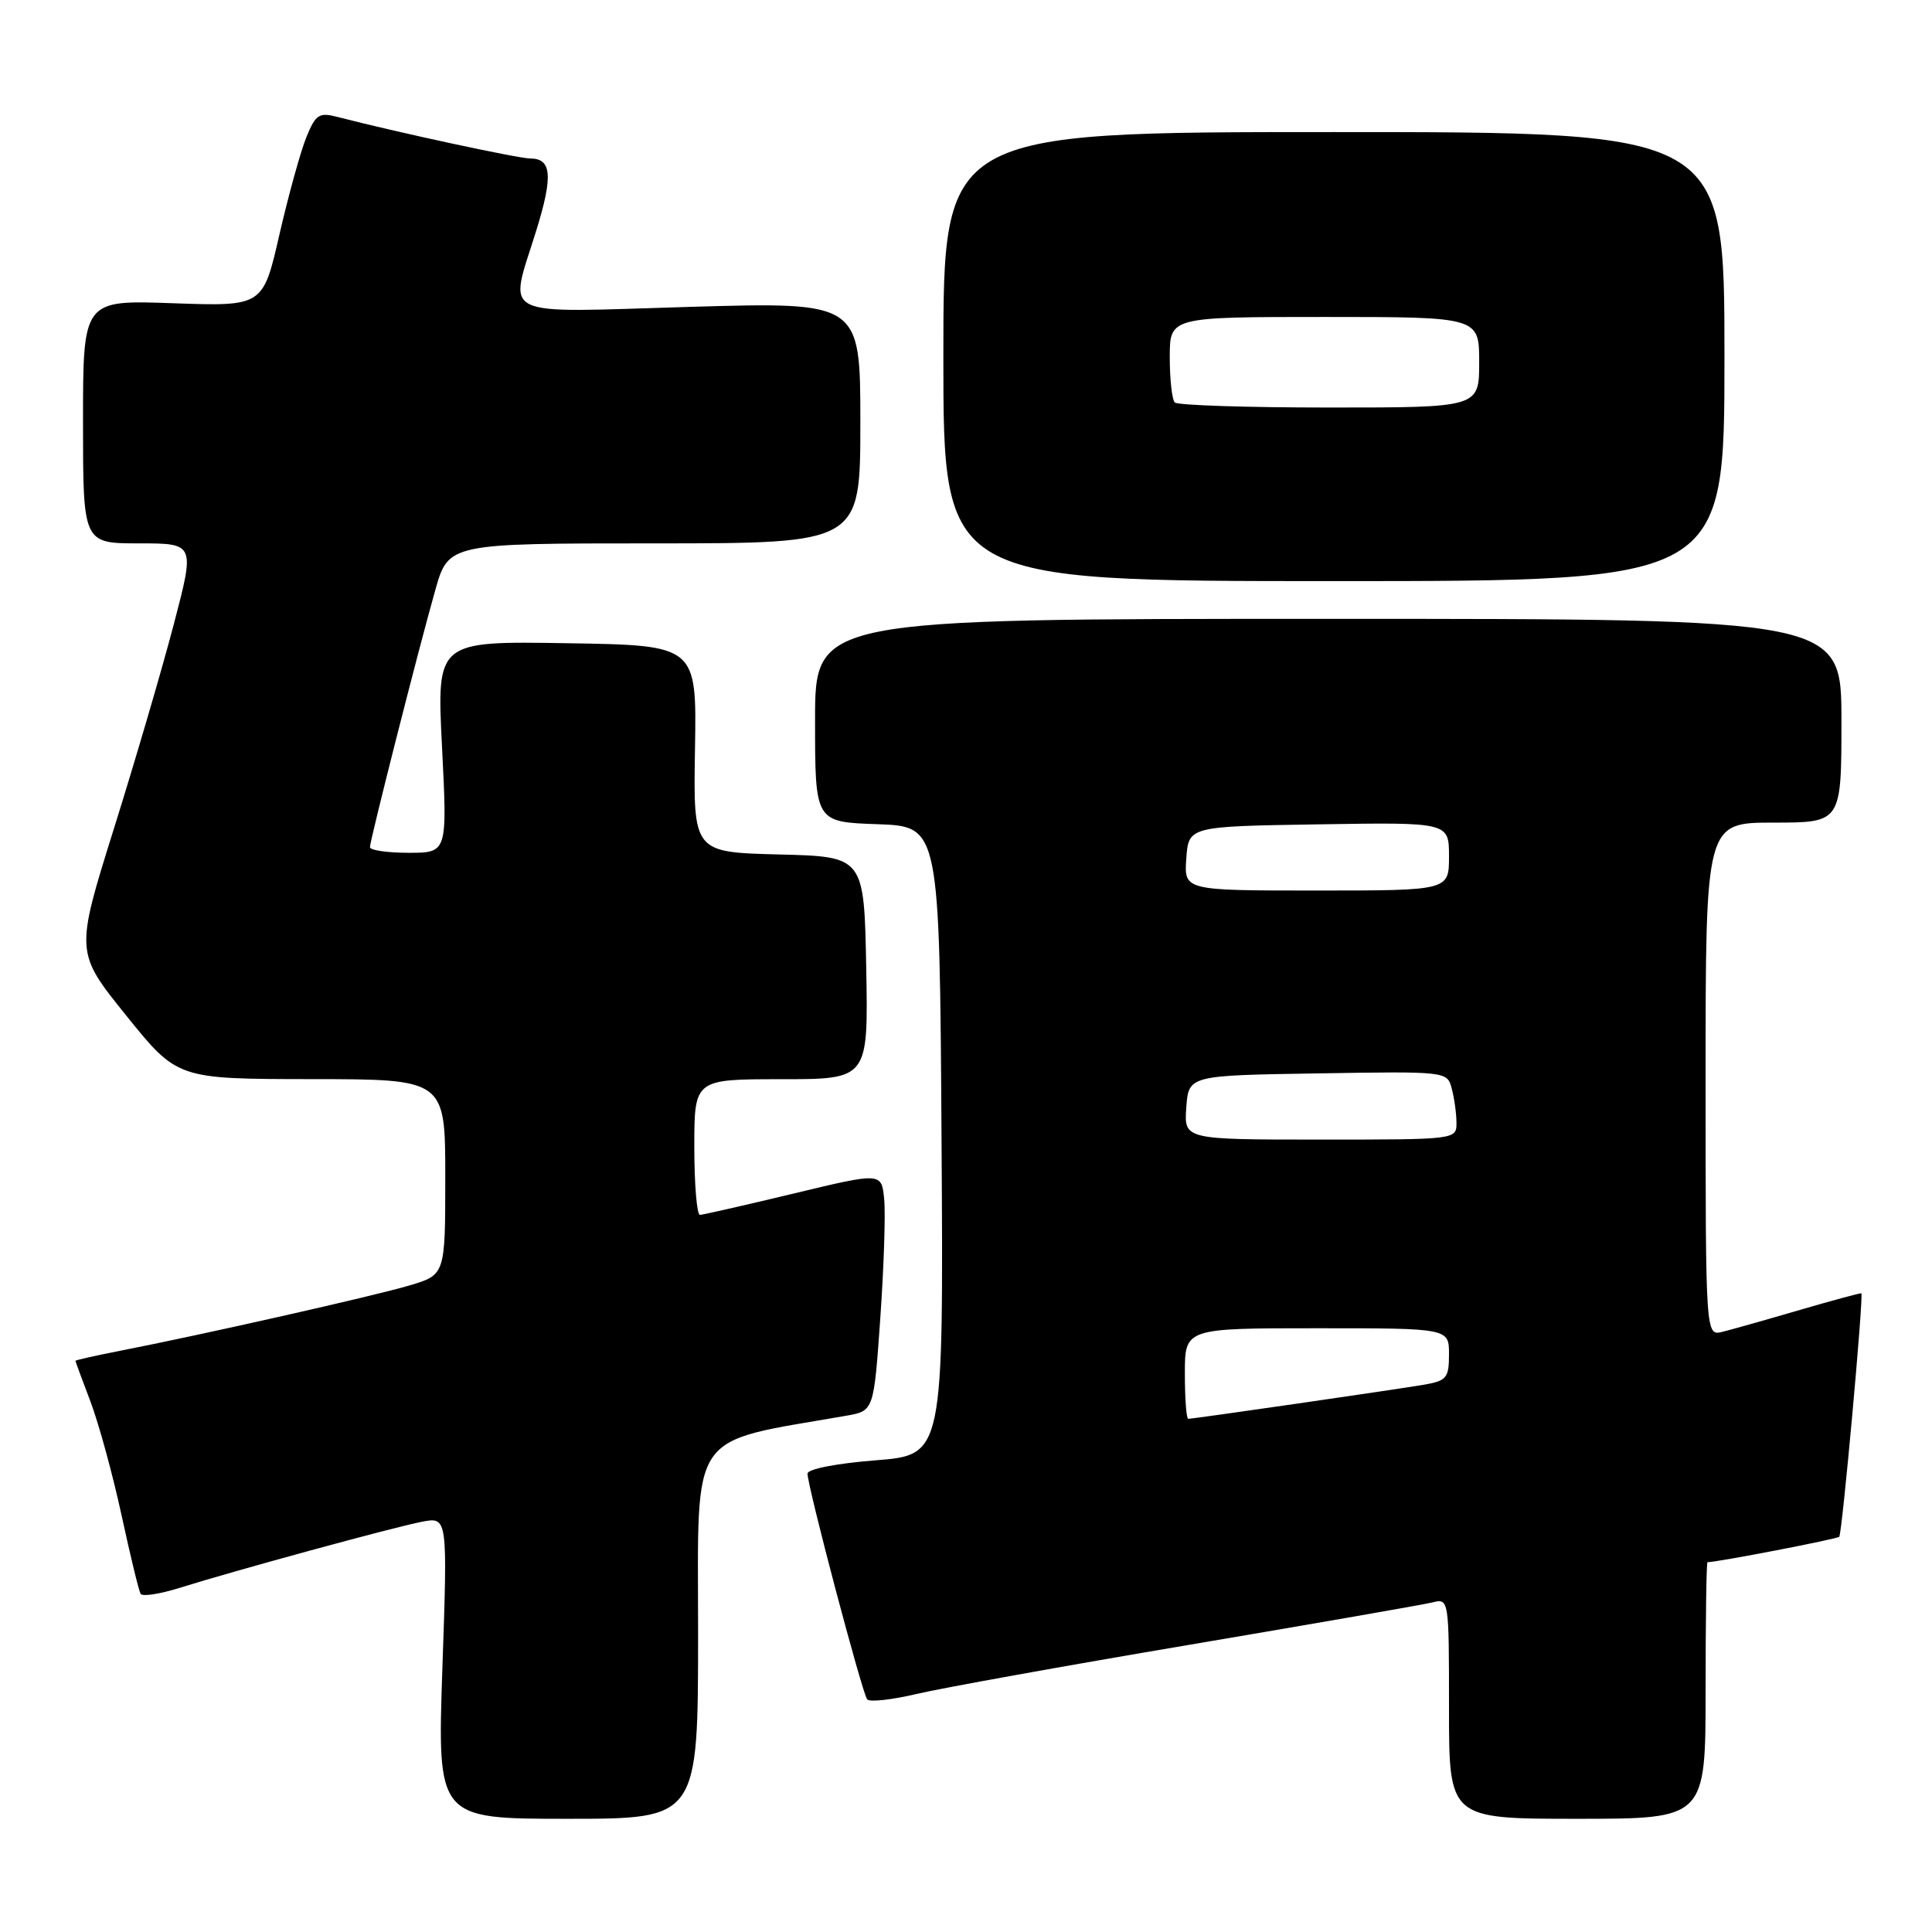 <?xml version="1.0" encoding="UTF-8" standalone="no"?>
<!DOCTYPE svg PUBLIC "-//W3C//DTD SVG 1.1//EN" "http://www.w3.org/Graphics/SVG/1.1/DTD/svg11.dtd" >
<svg xmlns="http://www.w3.org/2000/svg" xmlns:xlink="http://www.w3.org/1999/xlink" version="1.1" viewBox="0 0 256 256">
 <g >
 <path fill="currentColor"
d=" M 92.50 216.26 C 92.50 189.12 91.03 191.27 112.14 187.59 C 115.78 186.95 115.78 186.95 116.64 174.73 C 117.11 168.00 117.35 160.89 117.16 158.92 C 116.82 155.34 116.82 155.34 105.16 158.15 C 98.75 159.69 93.16 160.96 92.75 160.98 C 92.34 160.99 92.00 156.95 92.00 152.00 C 92.00 143.00 92.00 143.00 103.53 143.00 C 115.05 143.00 115.05 143.00 114.78 128.25 C 114.50 113.50 114.50 113.50 103.18 113.22 C 91.86 112.93 91.86 112.93 92.09 99.22 C 92.32 85.50 92.32 85.50 75.09 85.23 C 57.86 84.95 57.86 84.95 58.57 98.98 C 59.28 113.00 59.28 113.00 54.14 113.00 C 51.31 113.00 49.01 112.66 49.02 112.25 C 49.05 111.25 55.42 86.15 57.66 78.25 C 59.42 72.00 59.42 72.00 86.71 72.00 C 114.00 72.00 114.00 72.00 114.00 56.00 C 114.00 40.01 114.00 40.01 91.50 40.66 C 65.52 41.42 67.41 42.36 71.07 30.51 C 73.30 23.30 73.10 21.00 70.26 21.00 C 68.68 21.00 52.41 17.49 44.74 15.50 C 42.29 14.86 41.84 15.14 40.61 18.14 C 39.85 19.99 38.24 25.80 37.03 31.05 C 34.85 40.60 34.85 40.60 22.92 40.18 C 11.00 39.75 11.00 39.75 11.00 55.88 C 11.00 72.00 11.00 72.00 18.42 72.00 C 25.84 72.00 25.84 72.00 23.02 82.75 C 21.47 88.66 17.90 100.85 15.08 109.84 C 9.97 126.18 9.97 126.18 16.73 134.57 C 23.50 142.97 23.50 142.97 41.25 142.99 C 59.00 143.00 59.00 143.00 59.00 155.96 C 59.00 168.92 59.00 168.92 54.25 170.33 C 49.54 171.73 26.81 176.86 15.75 179.02 C 12.59 179.64 10.00 180.22 10.00 180.32 C 10.00 180.42 10.90 182.86 12.00 185.75 C 13.09 188.64 14.94 195.39 16.10 200.75 C 17.26 206.11 18.40 210.81 18.63 211.19 C 18.86 211.58 21.18 211.22 23.77 210.41 C 31.27 208.06 52.17 202.36 55.91 201.64 C 59.31 200.99 59.31 200.99 58.62 220.99 C 57.94 241.00 57.94 241.00 75.22 241.00 C 92.50 241.00 92.50 241.00 92.50 216.26 Z  M 226.00 224.00 C 226.00 214.65 226.11 207.00 226.25 207.00 C 227.60 206.99 243.39 203.94 243.71 203.63 C 244.09 203.25 246.96 171.67 246.64 171.37 C 246.56 171.30 242.90 172.29 238.50 173.57 C 234.10 174.86 229.49 176.16 228.25 176.47 C 226.00 177.04 226.00 177.04 226.00 143.02 C 226.00 109.00 226.00 109.00 235.00 109.00 C 244.00 109.00 244.00 109.00 244.00 95.50 C 244.00 82.00 244.00 82.00 176.00 82.00 C 108.00 82.00 108.00 82.00 108.00 95.46 C 108.00 108.92 108.00 108.92 116.25 109.21 C 124.50 109.50 124.50 109.50 124.76 151.14 C 125.02 192.79 125.02 192.79 116.01 193.50 C 110.83 193.91 107.00 194.66 107.00 195.26 C 107.00 196.97 114.26 224.44 114.91 225.18 C 115.23 225.56 118.20 225.23 121.50 224.45 C 124.80 223.67 141.00 220.75 157.50 217.96 C 174.00 215.17 188.51 212.64 189.75 212.34 C 192.00 211.78 192.00 211.78 192.00 226.39 C 192.00 241.00 192.00 241.00 209.00 241.00 C 226.00 241.00 226.00 241.00 226.00 224.00 Z  M 228.50 47.25 C 228.50 17.50 228.50 17.50 176.75 17.50 C 125.00 17.50 125.00 17.50 125.00 47.25 C 125.00 77.00 125.00 77.00 176.75 77.00 C 228.50 77.00 228.50 77.00 228.50 47.25 Z  M 157.00 182.00 C 157.00 176.00 157.00 176.00 174.50 176.00 C 192.00 176.00 192.00 176.00 192.00 179.45 C 192.00 182.57 191.68 182.96 188.75 183.47 C 185.16 184.09 158.15 188.00 157.45 188.00 C 157.20 188.00 157.00 185.30 157.00 182.00 Z  M 157.19 146.75 C 157.50 142.50 157.50 142.50 174.63 142.23 C 191.70 141.95 191.76 141.96 192.36 144.23 C 192.70 145.48 192.98 147.51 192.99 148.75 C 193.00 151.00 193.00 151.00 174.94 151.00 C 156.89 151.00 156.89 151.00 157.19 146.75 Z  M 157.19 113.75 C 157.50 109.50 157.50 109.50 174.75 109.23 C 192.00 108.95 192.00 108.95 192.00 113.48 C 192.00 118.00 192.00 118.00 174.44 118.00 C 156.89 118.00 156.89 118.00 157.19 113.75 Z  M 155.67 53.33 C 155.30 52.97 155.00 50.27 155.00 47.33 C 155.00 42.00 155.00 42.00 175.50 42.00 C 196.00 42.00 196.00 42.00 196.00 48.00 C 196.00 54.00 196.00 54.00 176.17 54.00 C 165.26 54.00 156.03 53.70 155.67 53.33 Z "/>
</g>
</svg>